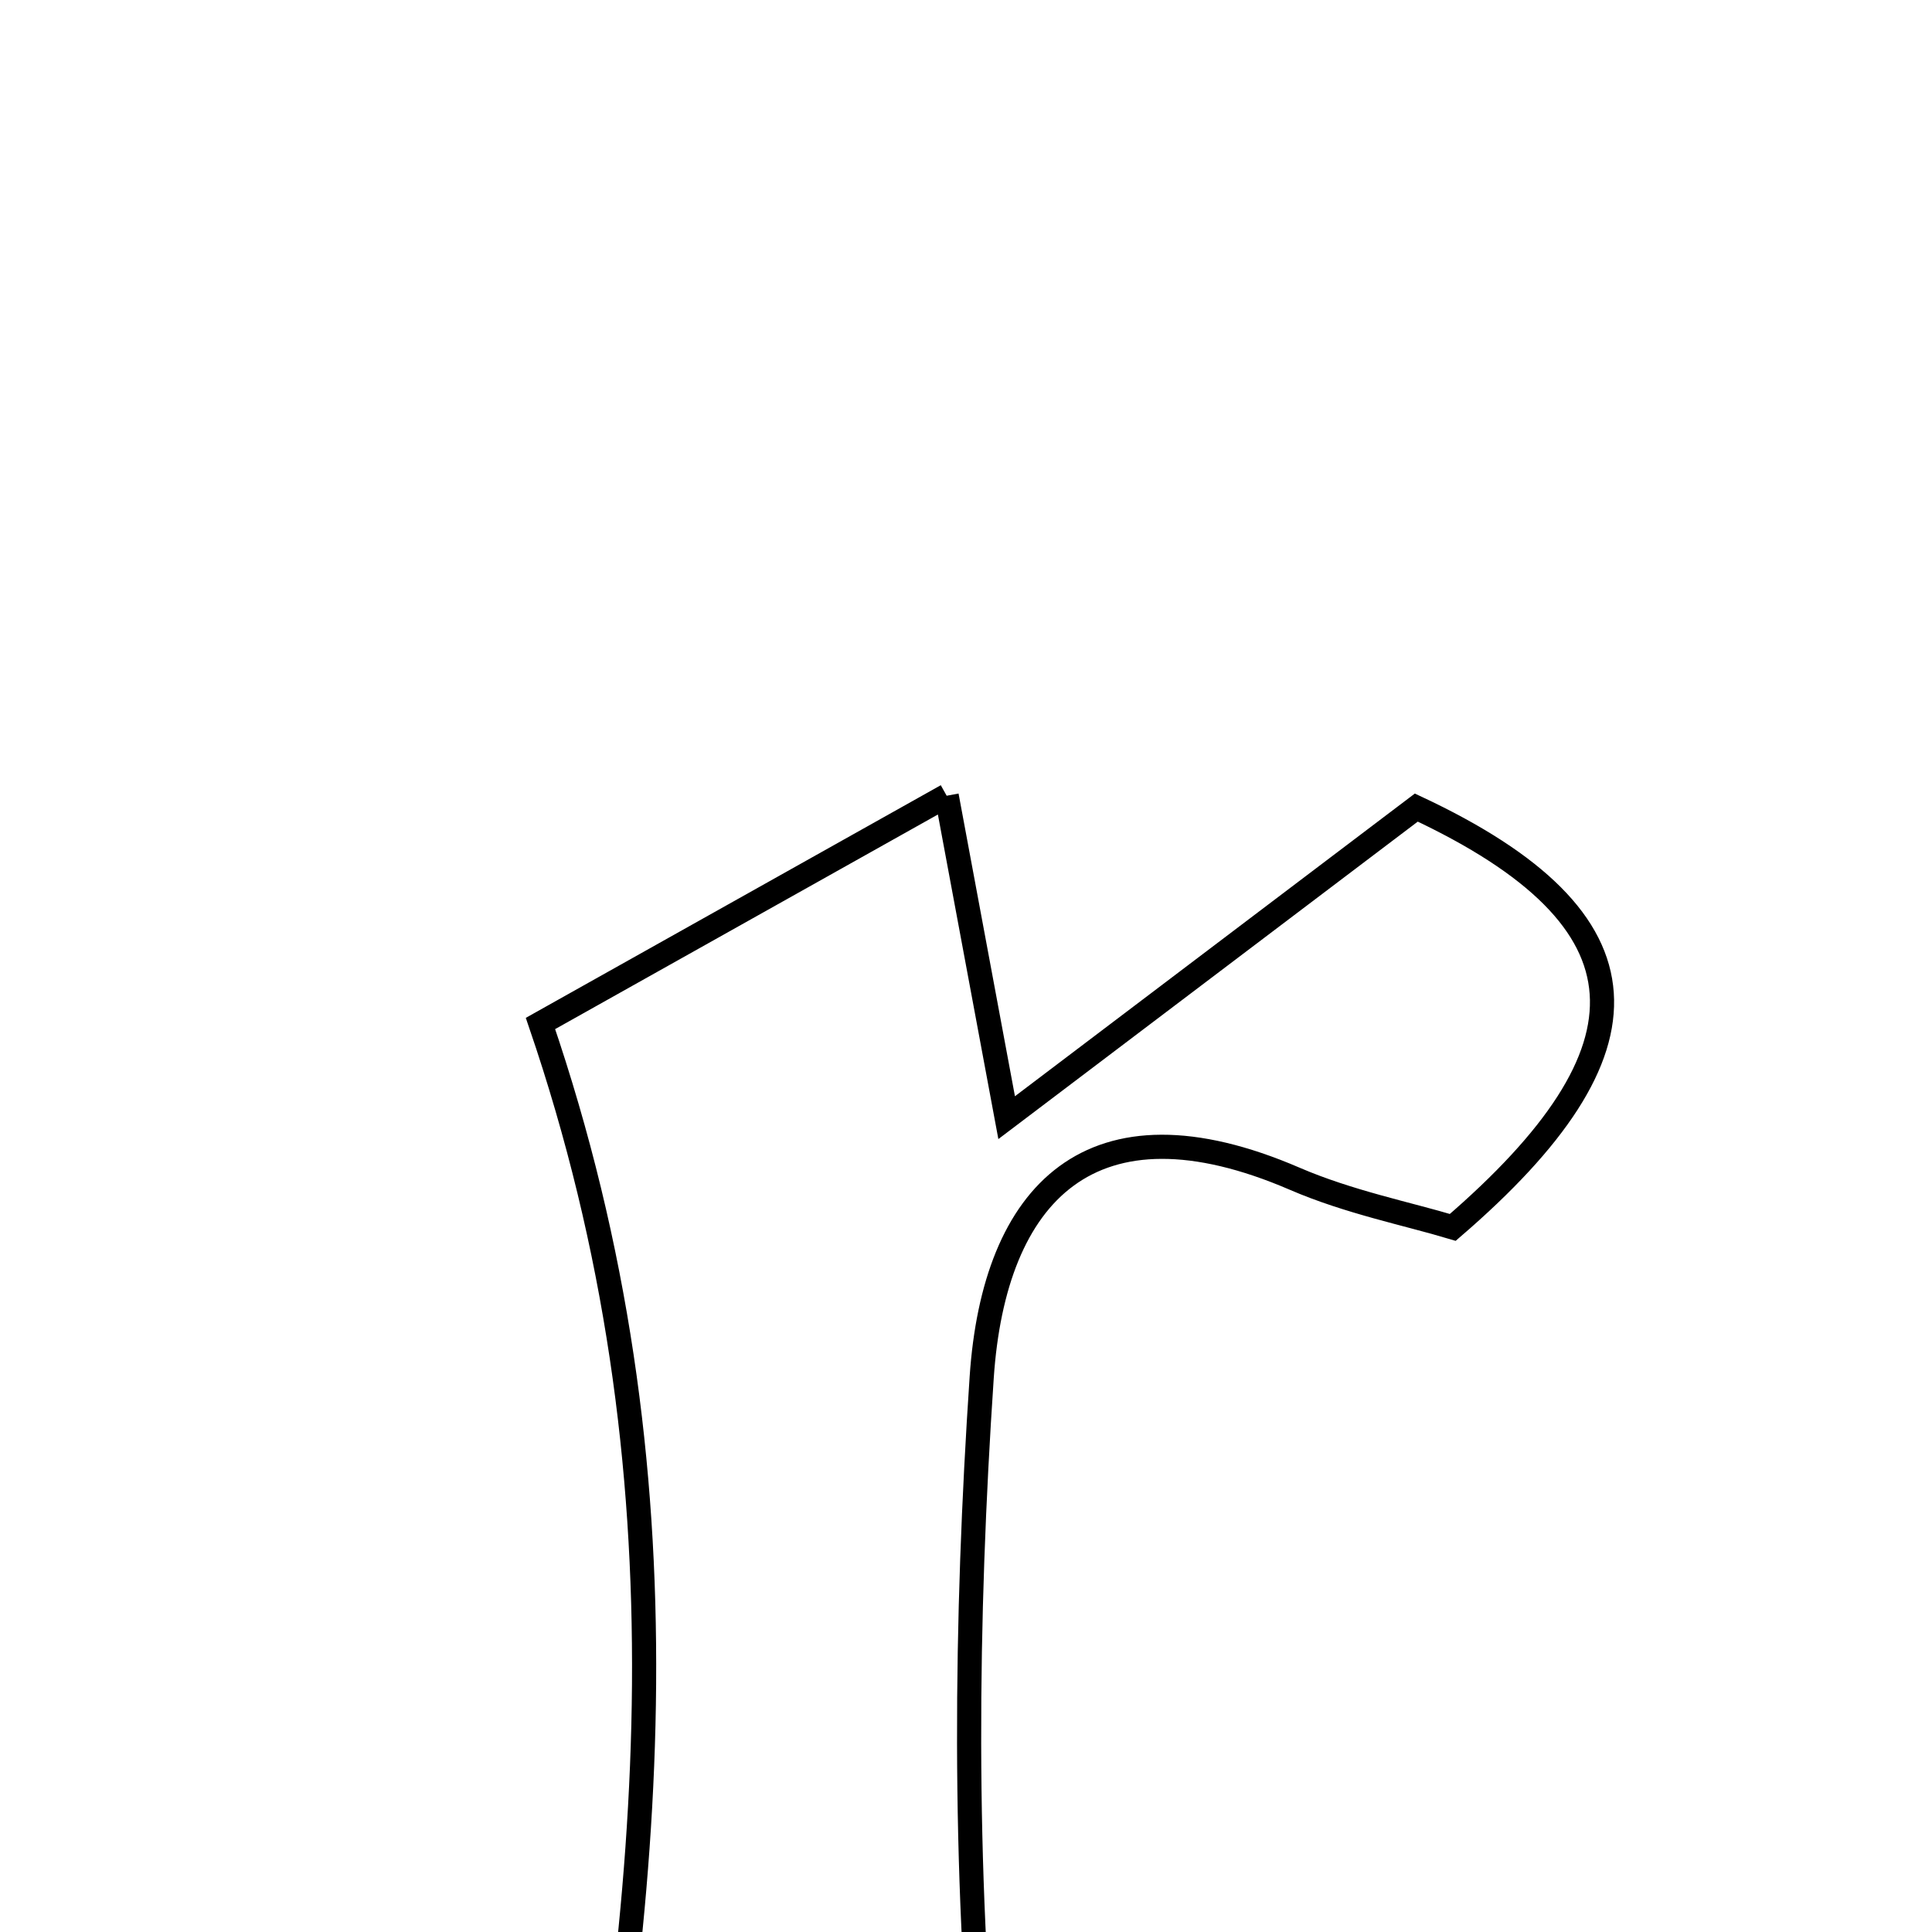 <svg xmlns="http://www.w3.org/2000/svg" viewBox="0.0 0.0 24.0 24.0" height="200px" width="200px"><path fill="none" stroke="black" stroke-width=".3" stroke-opacity="1.0"  filling="0" d="M11.76 9.885 C12.026 11.314 12.239 12.456 12.505 13.884 C14.291 12.533 15.905 11.31 17.594 10.032 C20.58 11.43 20.599 13.05 18.047 15.247 C17.484 15.078 16.753 14.932 16.084 14.643 C13.551 13.55 12.349 14.824 12.195 17.11 C11.992 20.129 11.963 23.19 12.25 26.196 C12.346 27.21 13.632 28.111 14.392 29.087 C12.264 29.085 9.706 29.085 7.048 29.085 C8.127 23.569 8.621 18.291 6.714 12.714 C8.19 11.886 9.812 10.977 11.76 9.885"></path></svg>